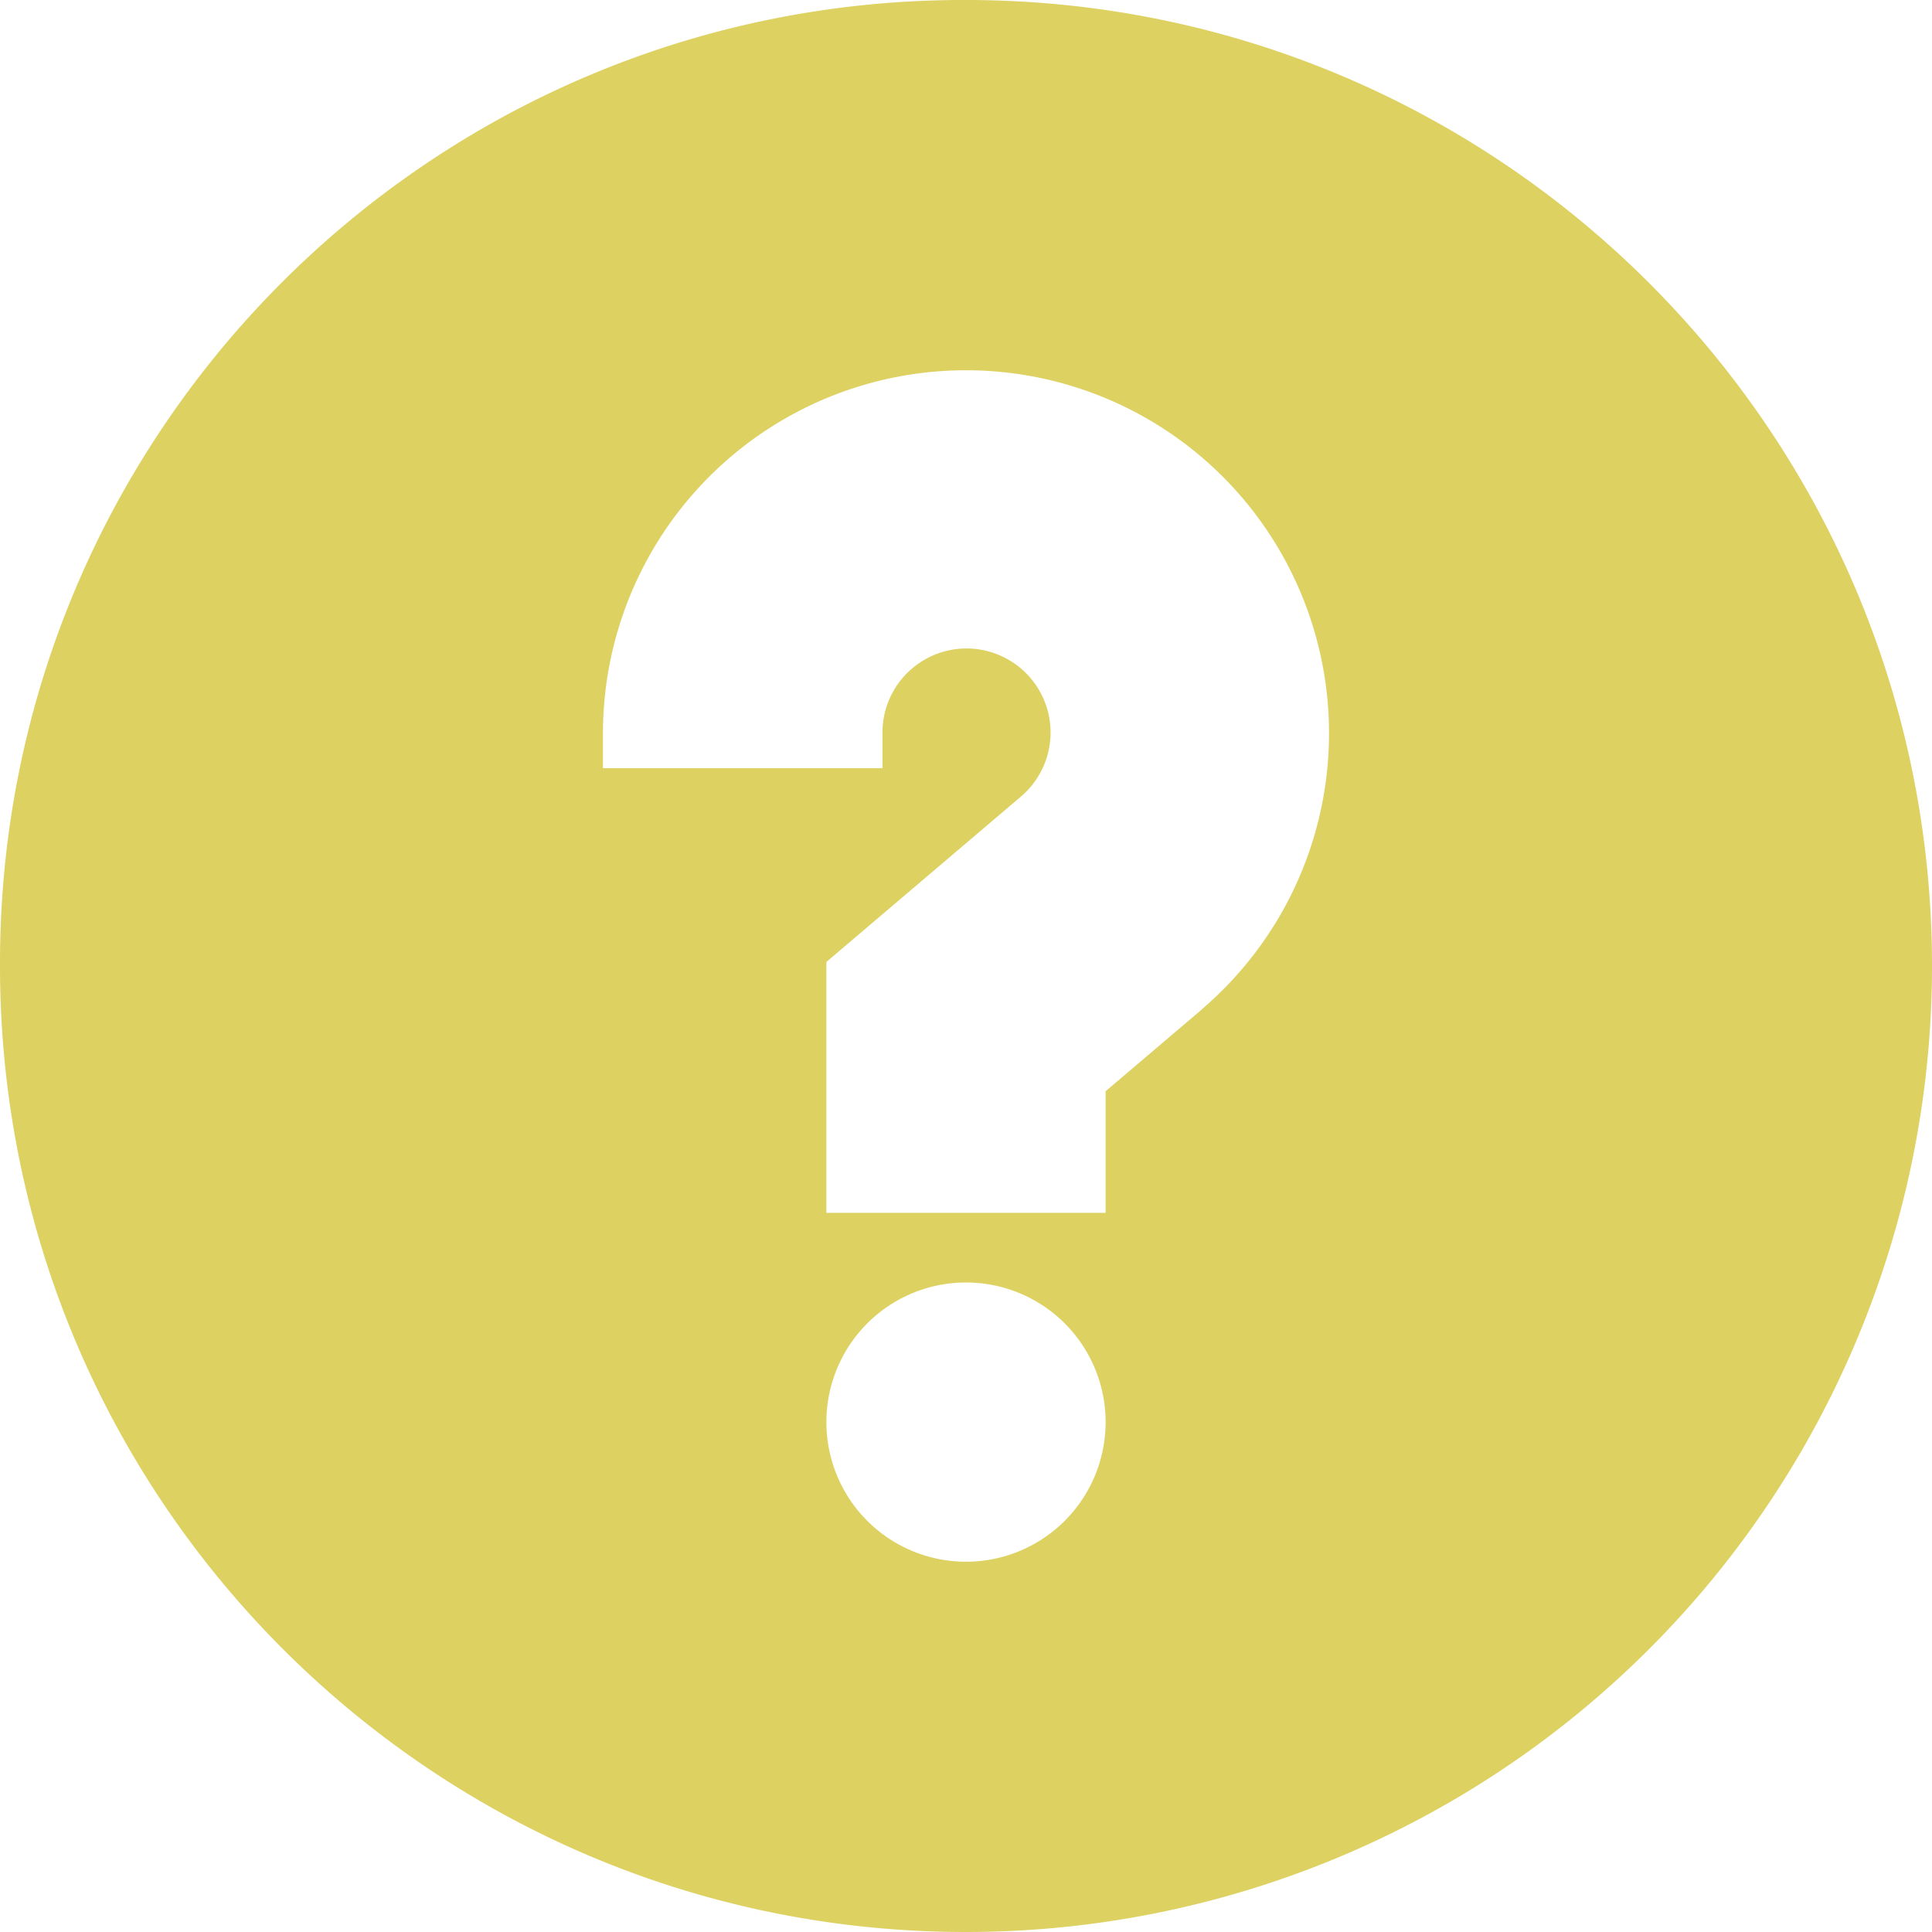 <svg xmlns="http://www.w3.org/2000/svg" viewBox="0 0 367.8 367.8"><defs><style>.cls-1{fill:#ddd162;}</style></defs><title>maybe</title><g id="Layer_2" data-name="Layer 2"><g id="_1_px" data-name="1 px"><path class="cls-1" d="M183.9,0h-1C81.58.29-.29,82.62,0,183.9,0,285.47,82.34,367.8,183.9,367.8A183.89,183.89,0,0,0,367.8,183.9C367.8,82.34,285.47,0,183.9,0Zm0,297.31a26.58,26.58,0,1,1,26.58-26.58A26.58,26.58,0,0,1,183.9,297.31Zm44.73-105-18.15,15.43v23.15H157.32V183.13l36.89-31.36A16,16,0,1,0,168,139.6v6.65H114.79V139.6a69.11,69.11,0,1,1,113.84,52.68Z"/></g></g></svg>